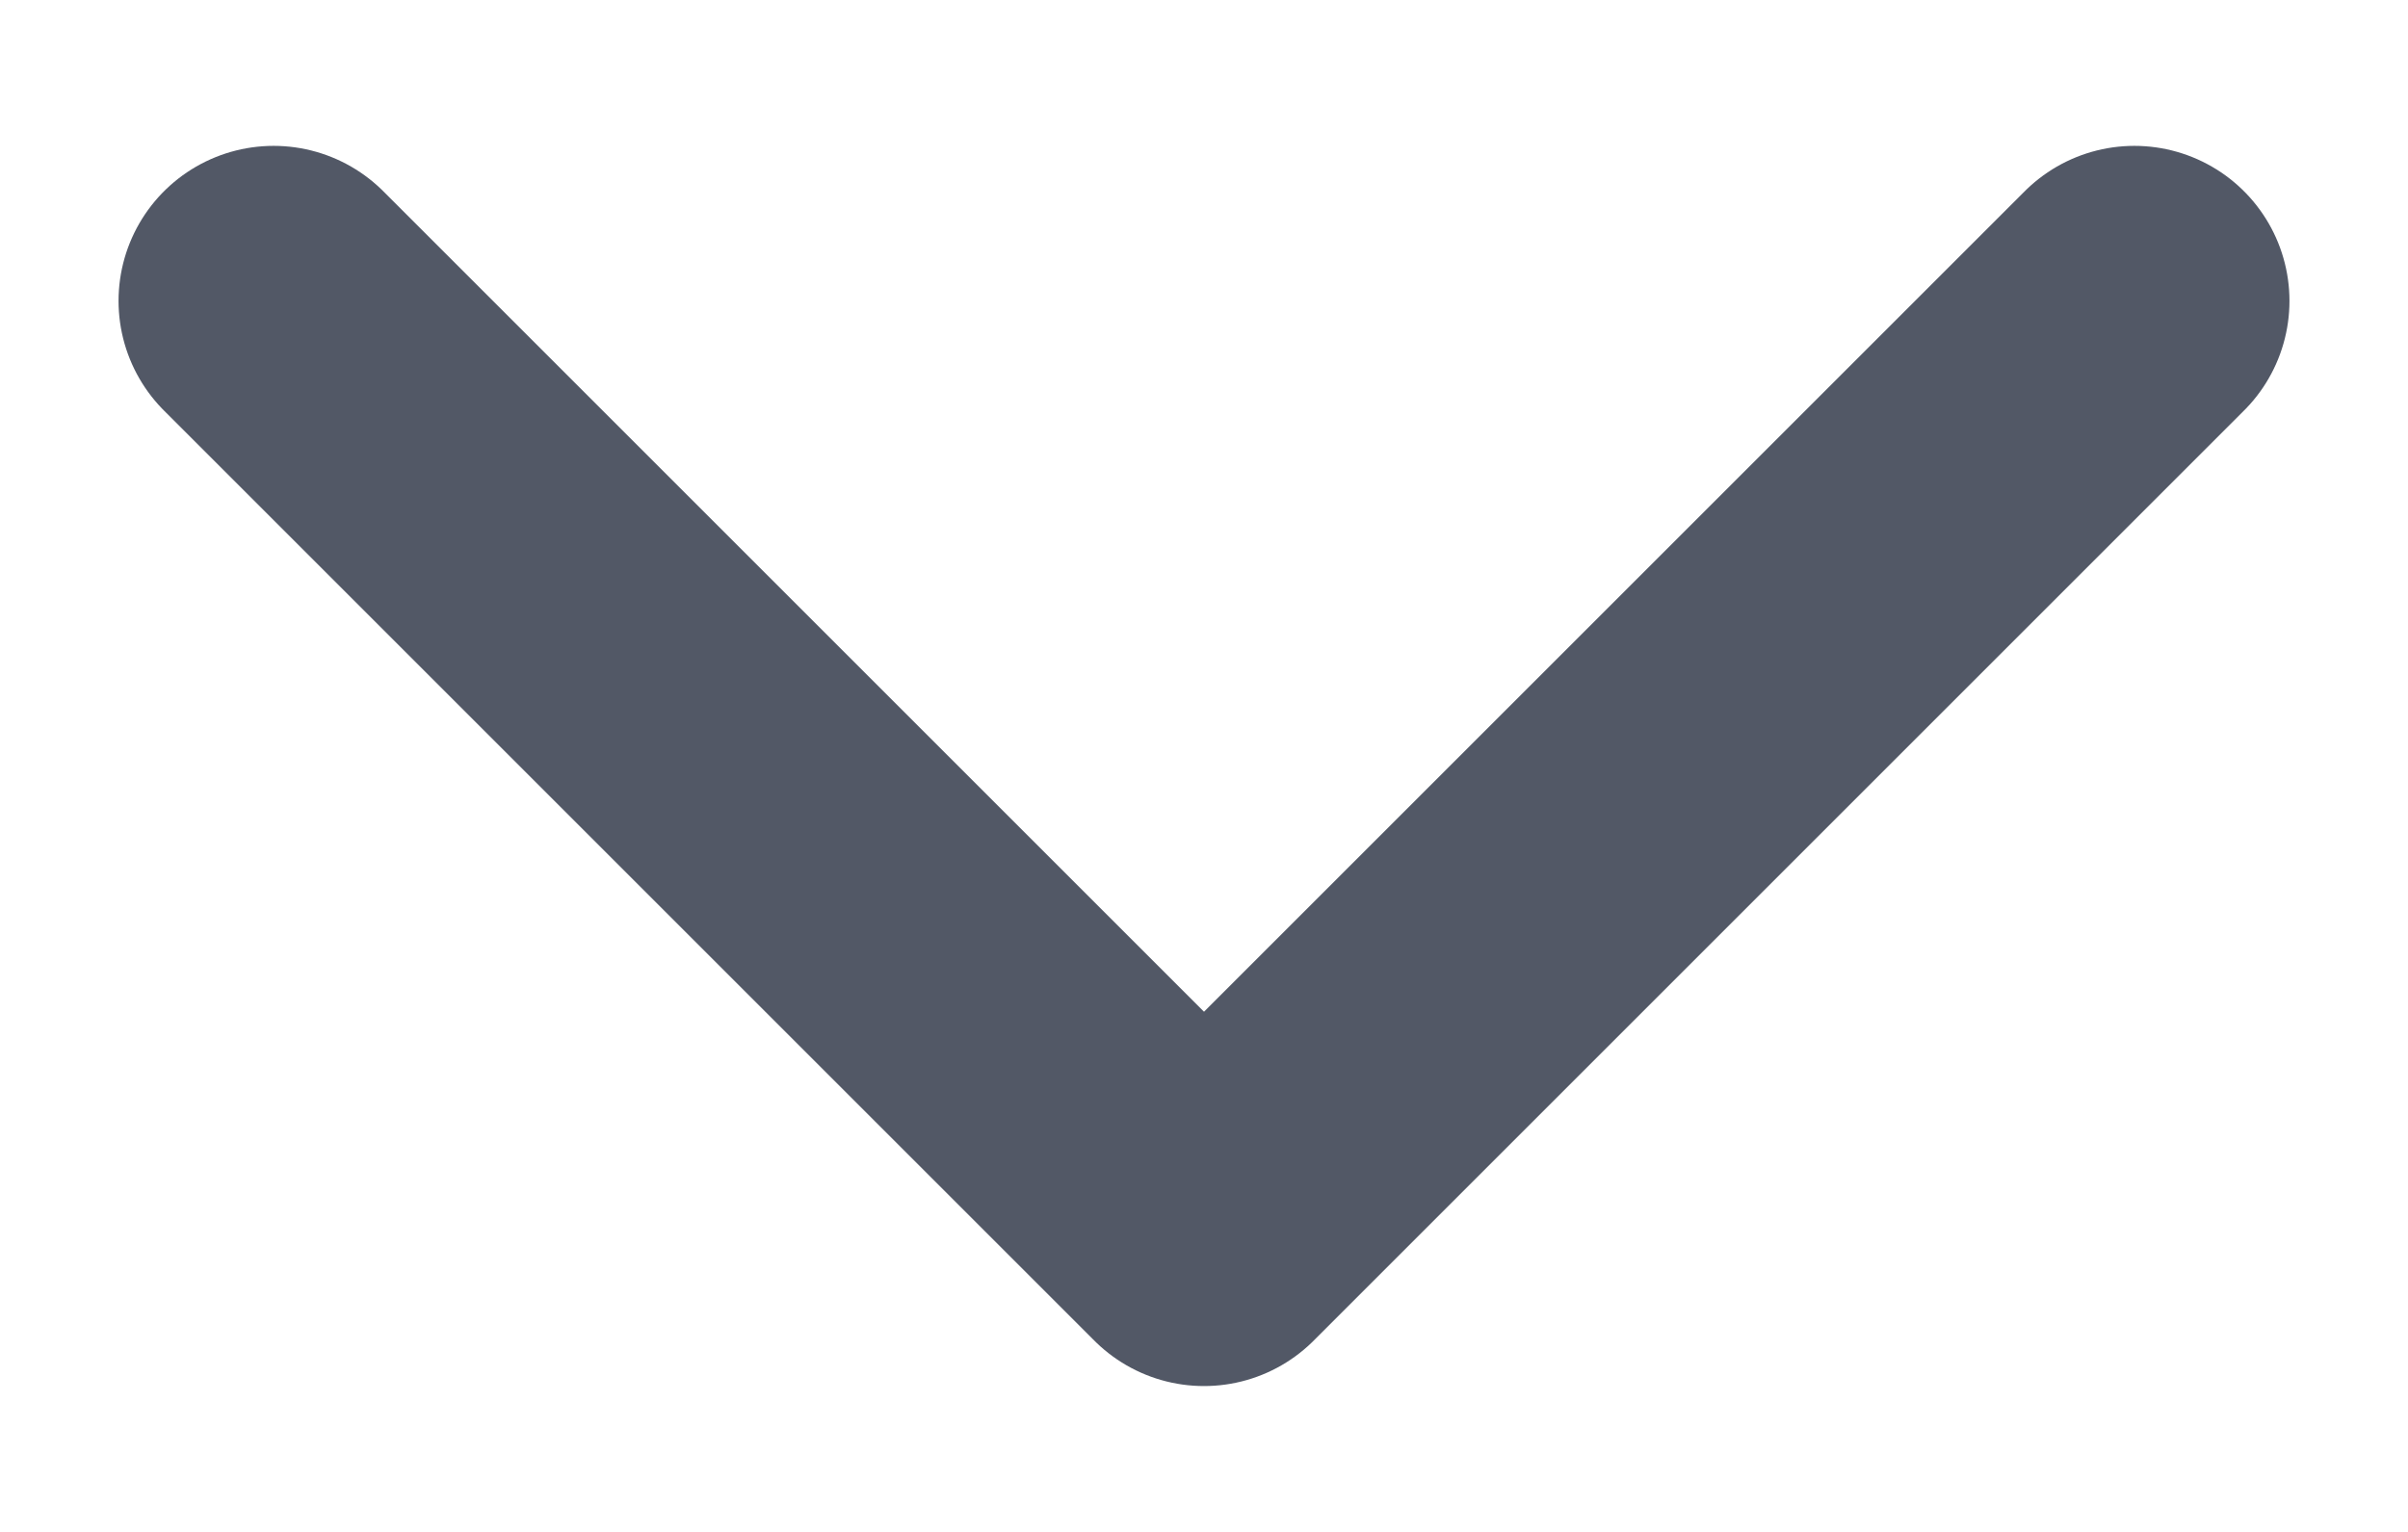 <svg width="11" height="7" viewBox="0 0 11 7" fill="none" xmlns="http://www.w3.org/2000/svg">
<path d="M1.25 1.375L5.5 5.625L9.75 1.375" stroke="#525866" stroke-width="1.417" stroke-linecap="round" stroke-linejoin="round"/>
</svg>
